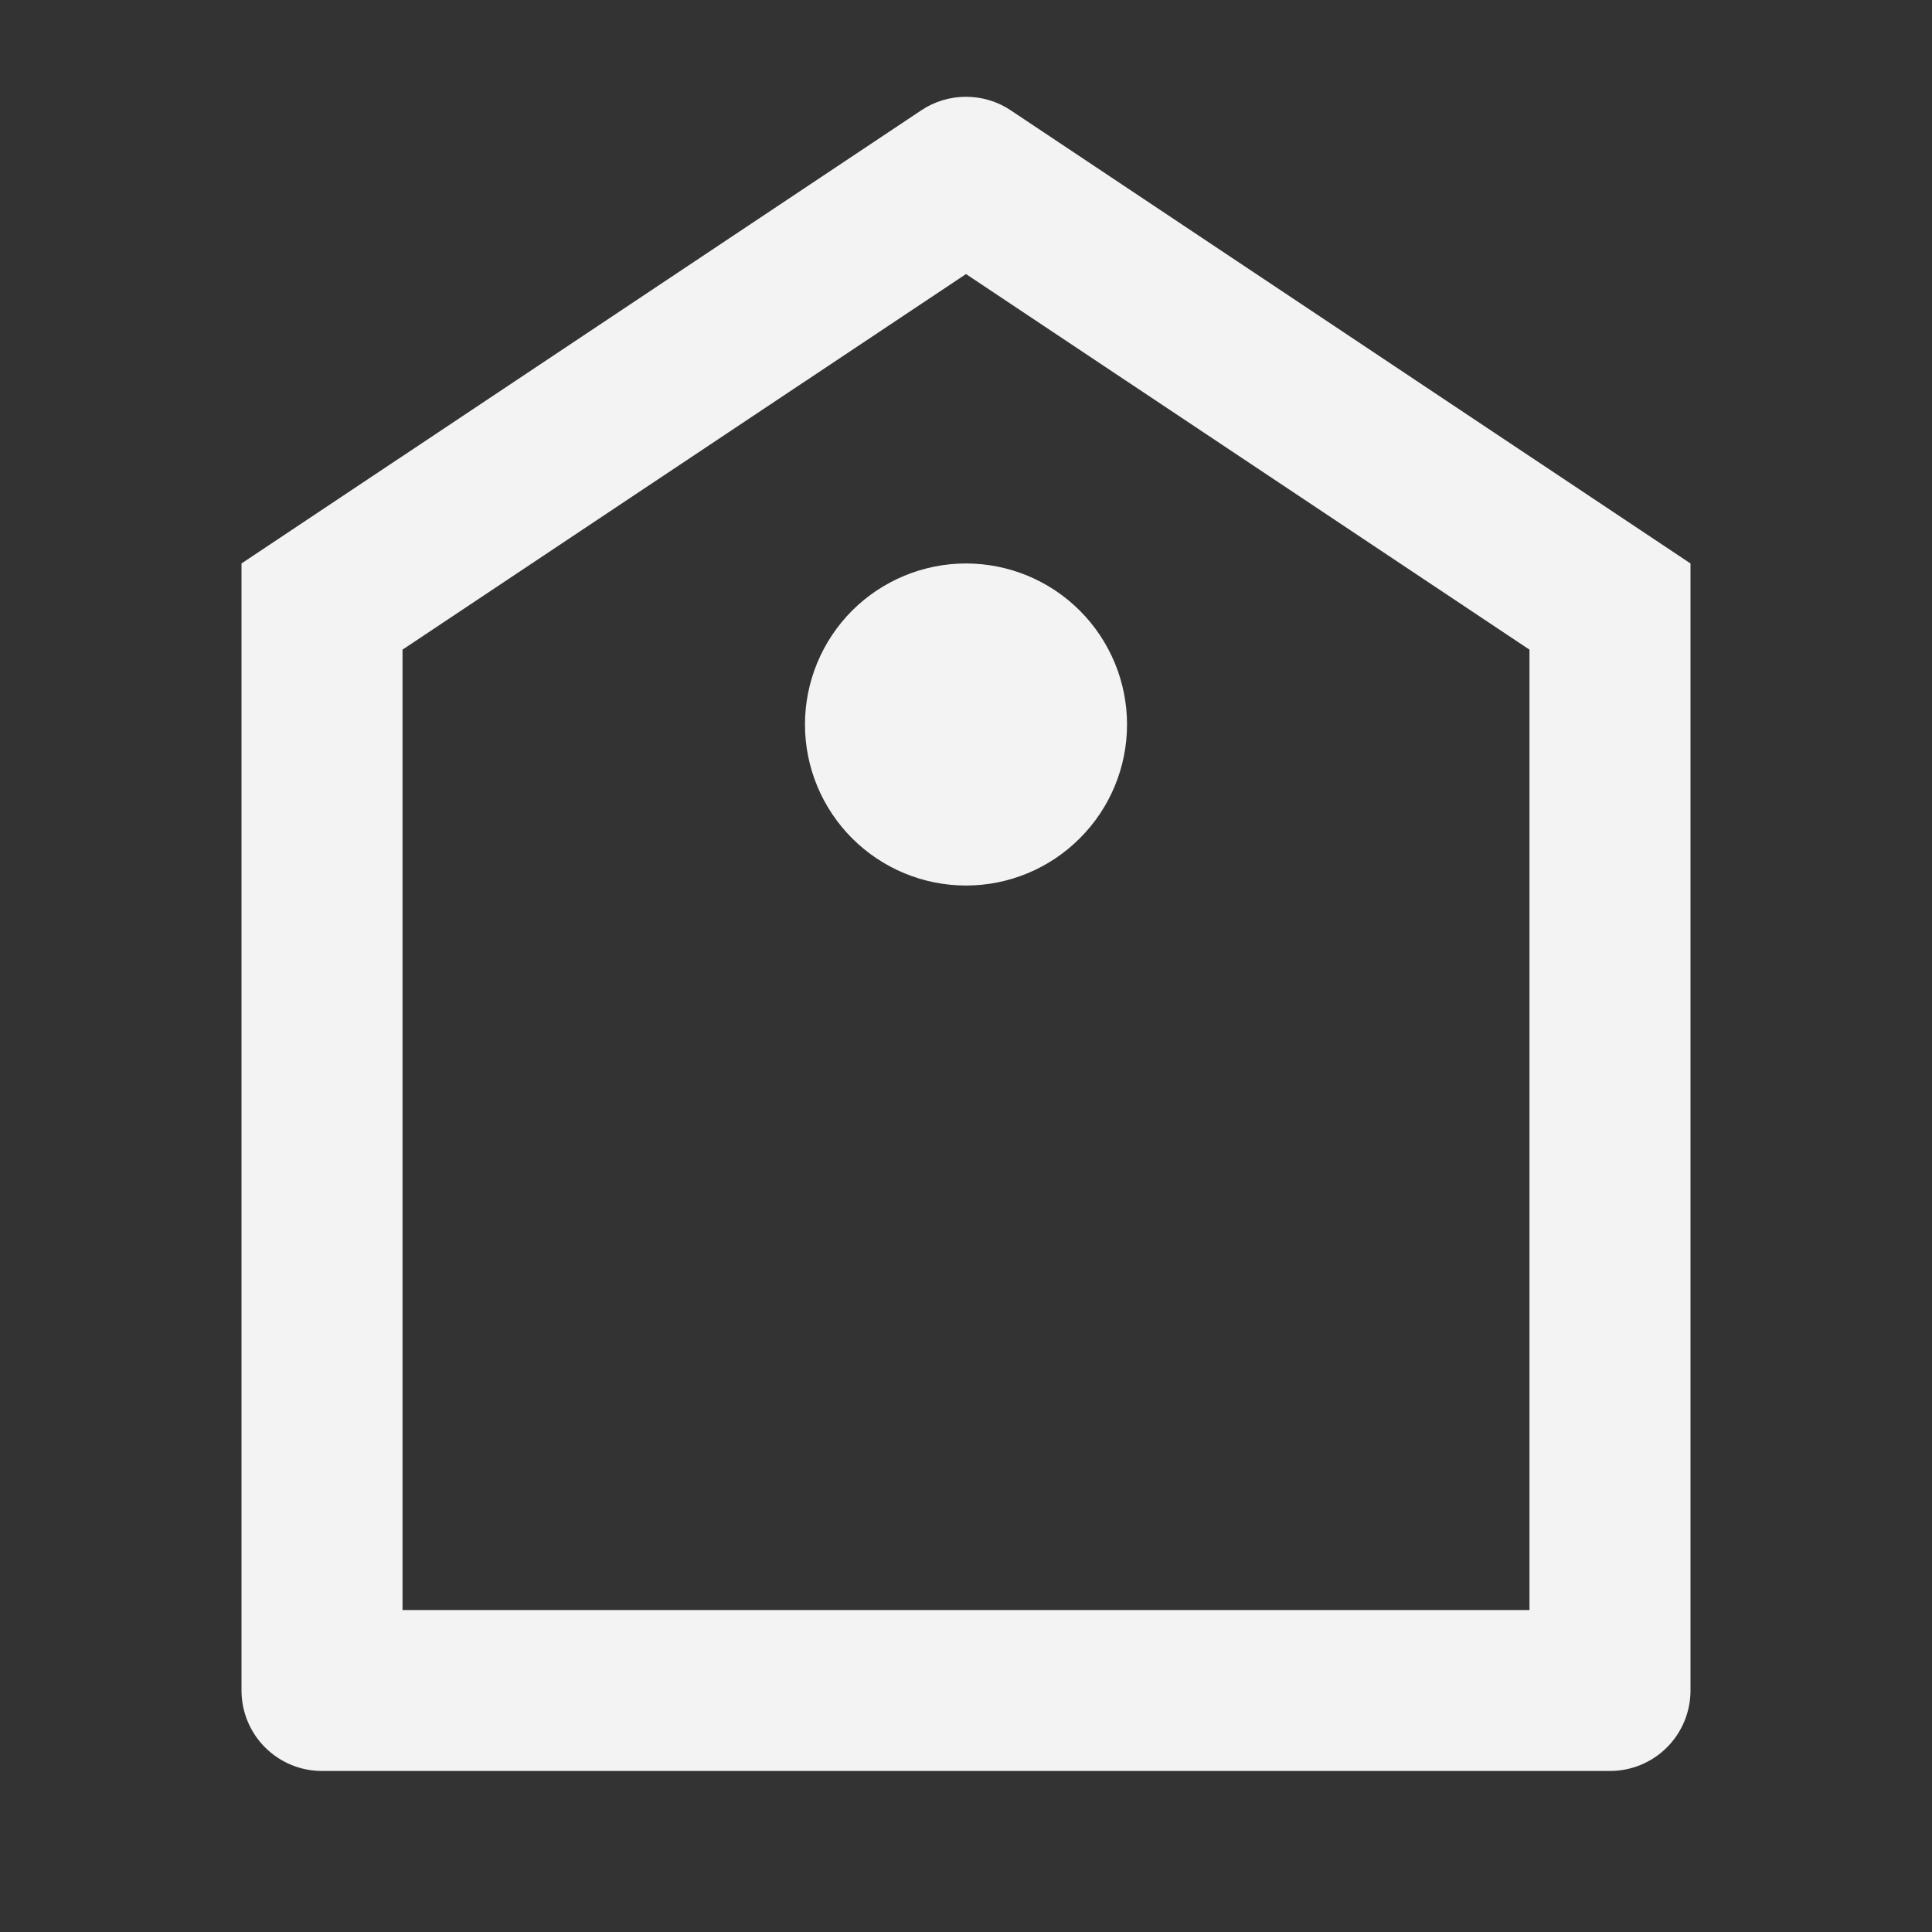 <svg width="20" height="20" viewBox="0 0 20 20" fill="none" xmlns="http://www.w3.org/2000/svg">
<rect x="0" y="0" width="20" height="20" fill="#333333" stroke="none"/>
<g clip-path="url(#clip0_0_414)">
<path d="M2.5 5.833L9.537 1.142C9.674 1.05 9.835 1.002 10 1.002C10.165 1.002 10.326 1.05 10.463 1.142L17.5 5.833V17.5C17.5 17.721 17.412 17.933 17.256 18.089C17.1 18.245 16.888 18.333 16.667 18.333H3.333C3.112 18.333 2.9 18.245 2.744 18.089C2.588 17.933 2.5 17.721 2.5 17.5V5.833ZM4.167 6.725V16.667H15.833V6.725L10 2.837L4.167 6.725ZM10 9.167C9.558 9.167 9.134 8.991 8.821 8.678C8.509 8.366 8.333 7.942 8.333 7.5C8.333 7.058 8.509 6.634 8.821 6.321C9.134 6.009 9.558 5.833 10 5.833C10.442 5.833 10.866 6.009 11.178 6.321C11.491 6.634 11.667 7.058 11.667 7.5C11.667 7.942 11.491 8.366 11.178 8.678C10.866 8.991 10.442 9.167 10 9.167Z" fill="#F3F3F3"/>
</g>
<defs>
<clipPath id="clip0_0_414">
<rect width="20" height="20" fill="white"/>
</clipPath>
</defs>
</svg>

